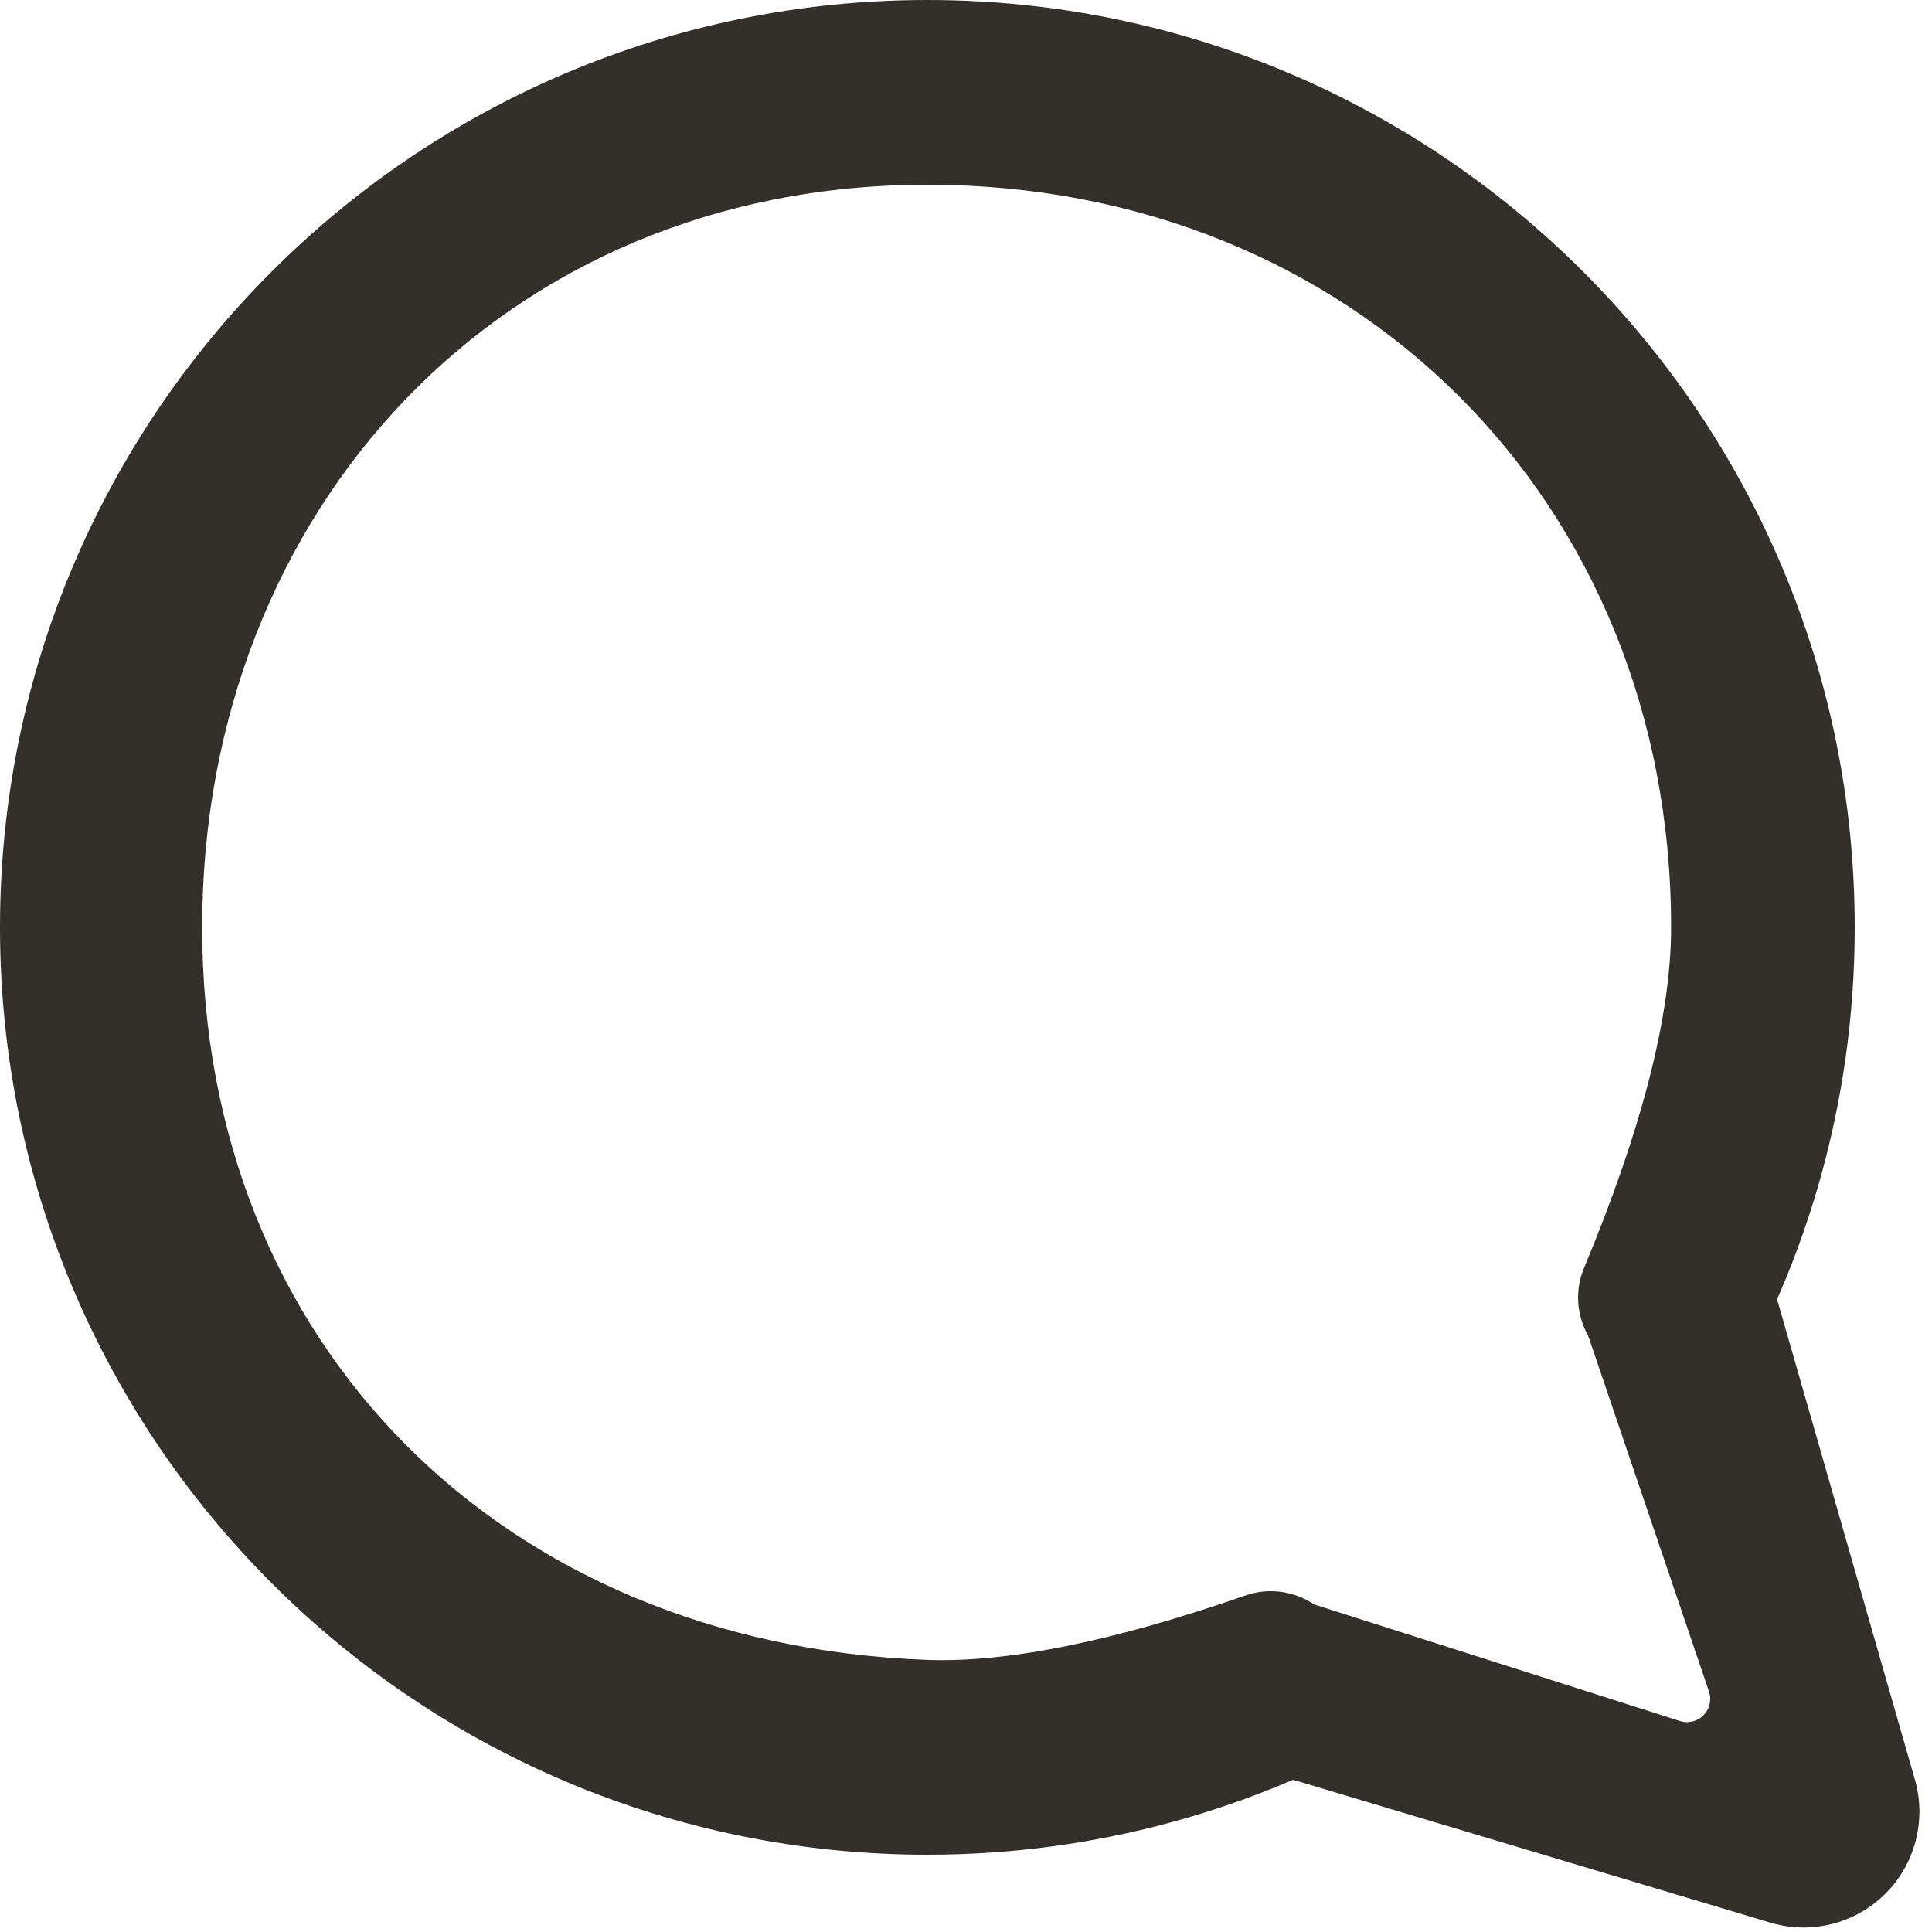<?xml version="1.0" encoding="UTF-8"?>
<svg width="25px" height="25px" viewBox="0 0 25 25" version="1.1" xmlns="http://www.w3.org/2000/svg" xmlns:xlink="http://www.w3.org/1999/xlink">
    <!-- Generator: Sketch 55.1 (78136) - https://sketchapp.com -->
    <title>Group 2</title>
    <desc>Created with Sketch.</desc>
    <g id="Page-1" stroke="none" stroke-width="1" fill="none" fill-rule="evenodd">
        <g id="Desktop-HD" transform="translate(-228, -733)" fill="#33302B" fill-rule="nonzero">
            <g id="Group-2" transform="translate(228, 733)">
                <path d="M22.173,18.368 C23.36,16.474 24,14.283 24,12 C24,5.373 18.627,0 12,0 C5.373,0 0,5.373 0,12 C0,18.627 5.373,24 12,24 C14.146,24 16.211,23.435 18.027,22.379 L17.319,21.105 C17.083,20.68 16.576,20.486 16.117,20.645 C14.41,21.239 13.037,21.516 12,21.479 C6.497,21.279 2.616,17.398 2.616,12 C2.616,6.602 6.497,2.39 12,2.39 C17.503,2.39 21.624,6.477 21.624,12 C21.624,13.137 21.249,14.605 20.498,16.405 C20.303,16.872 20.487,17.41 20.927,17.66 L22.173,18.368 Z" id="Path"></path>
                <path d="M16.894,20.726 L16.261,22.889 L22.907,24.879 C23.701,25.117 24.537,24.666 24.774,23.873 C24.857,23.597 24.858,23.305 24.779,23.028 L22.885,16.428 L20.533,17.232 L22.114,21.888 C22.167,22.044 22.083,22.215 21.927,22.268 C21.866,22.289 21.8,22.289 21.739,22.27 L16.894,20.726 Z" id="Path-3"></path>
            </g>
        </g>
    </g>
</svg>